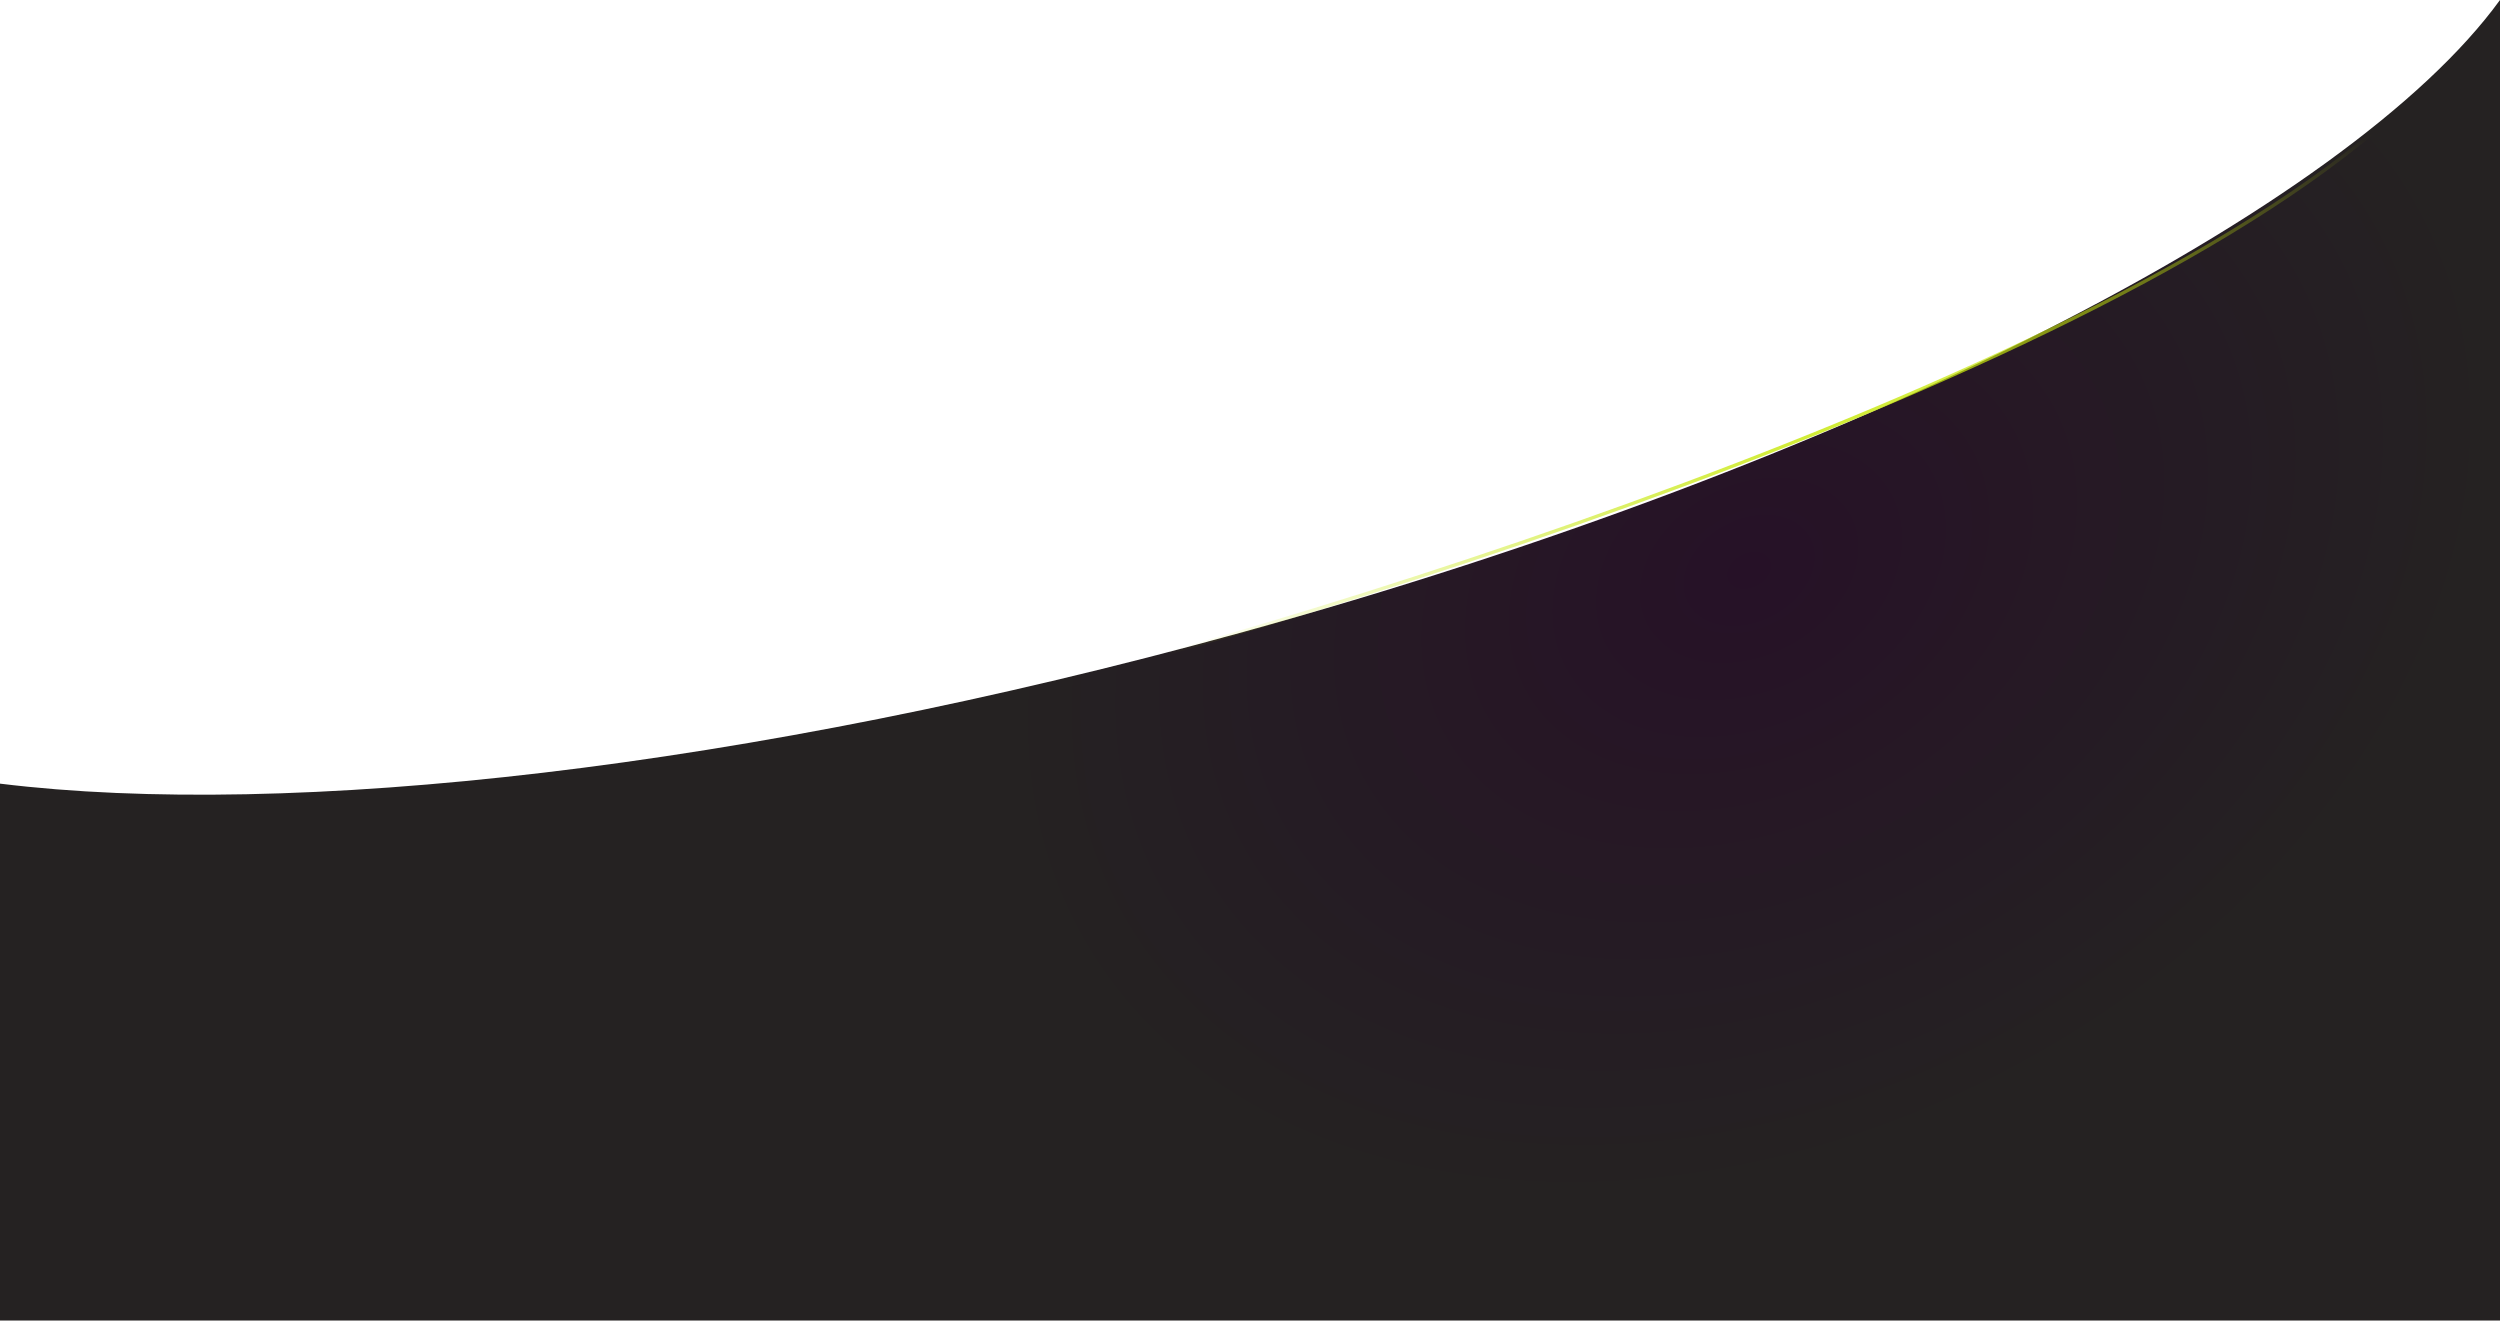 <svg width="744" height="393" viewBox="0 0 744 393" fill="none" xmlns="http://www.w3.org/2000/svg"><path d="M0 393V233.212c86.112 10.587 222.038-4.321 368.898-44.839C552.664 137.673 699.03 61.916 744 0v393H0z" fill="url(#paint0_radial_1663_18)"/><path d="M298.117 207.675C414.883 178.306 664.743 98.728 730.05 15.365" stroke="url(#paint1_radial_1663_18)"/><defs><radialGradient id="paint0_radial_1663_18" cx="0" cy="0" r="1" gradientUnits="userSpaceOnUse" gradientTransform="matrix(80.6 151.664 -205.47 109.195 520.282 169.521)"><stop stop-color="#261127"/><stop offset="1" stop-color="#252222"/></radialGradient><radialGradient id="paint1_radial_1663_18" cx="0" cy="0" r="1" gradientUnits="userSpaceOnUse" gradientTransform="matrix(0 111.404 -250.217 0 514.083 111.52)"><stop stop-color="#C7E80A"/><stop offset="1" stop-color="#C7E80A" stop-opacity="0"/></radialGradient></defs></svg>